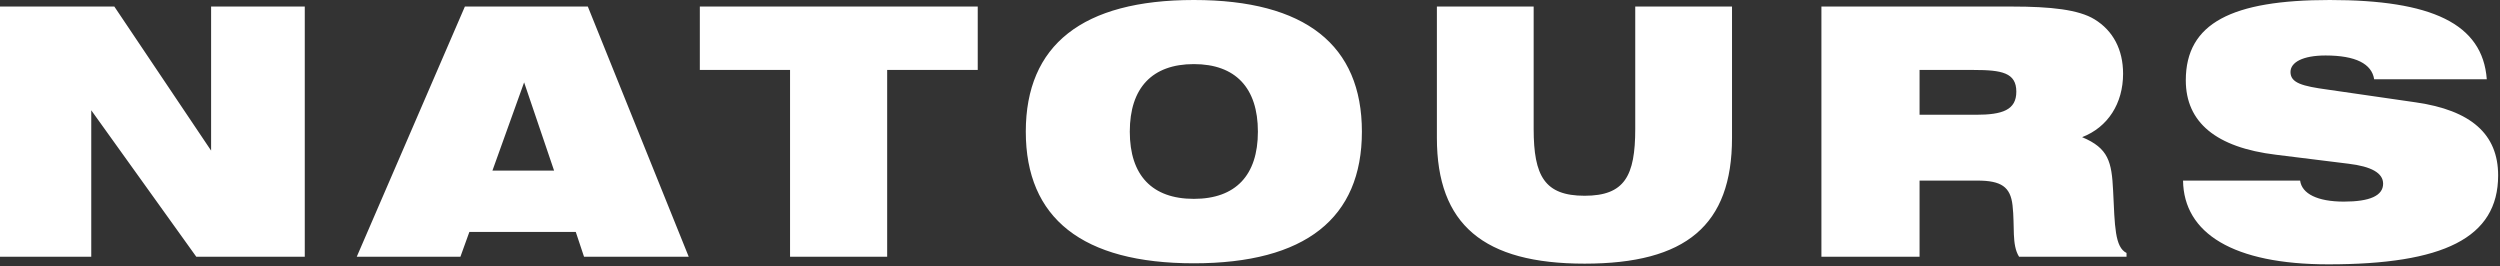 <svg width="1343" height="143" viewBox="0 0 1343 143" fill="none" xmlns="http://www.w3.org/2000/svg">
<rect x="0" y="0" width="1343" height="143" fill="#333333" stroke="none"/>
<path d="M0 137.929H49.024V59.245L105.448 137.929H163.722V3.518H113.403V80.906L61.419 3.518H0V137.929ZM191.647 137.929H247.331L252.141 124.599H309.305L313.744 137.929H369.983L315.779 3.518H249.736L191.647 137.929ZM264.535 91.644L281.555 44.248L297.65 91.644H264.535ZM424.416 137.929H476.585V37.583H525.239V3.518H375.947V37.583H424.416V137.929ZM551.055 70.723C551.055 117.193 581.394 141.446 641.333 141.446C701.272 141.446 731.612 117.193 731.612 70.723C731.612 24.253 701.272 0 641.333 0C581.394 0 551.055 24.253 551.055 70.723ZM606.924 70.723C606.924 47.21 618.949 34.436 641.333 34.436C663.718 34.436 675.743 47.21 675.743 70.723C675.743 94.236 663.718 106.825 641.333 106.825C618.949 106.825 606.924 94.236 606.924 70.723ZM823.88 3.518H771.896V74.056C771.896 120.711 797.055 141.631 851.259 141.631C905.648 141.631 930.438 121.081 930.438 74.056V3.518H878.454V69.242C878.454 94.606 872.719 105.159 851.259 105.159C829.8 105.159 823.88 94.606 823.88 69.242V3.518ZM1031.19 61.651V37.583H1060.23C1075.4 37.583 1083.17 39.064 1083.17 49.247C1083.17 59.059 1075.77 61.651 1061.53 61.651H1031.19ZM1080.76 3.518H978.464V137.929H1031.19V97.013H1062.26C1075.03 97.013 1080.03 100.345 1081.14 110.343C1082.43 121.636 1080.58 131.449 1084.65 137.929H1142.37V135.892C1136.08 132.745 1136.08 121.636 1135.16 102.382C1134.41 87.015 1132.75 79.61 1118.51 73.685C1132.38 68.316 1140.52 55.542 1140.52 39.62C1140.52 26.66 1135.16 16.477 1125.16 10.368C1116.66 5.184 1101.86 3.518 1080.76 3.518ZM1172.73 97.013C1173.1 125.339 1199.73 142.002 1250.8 142.002C1312.4 142.002 1342 127.931 1342 94.236C1342 72.019 1327.38 59.245 1297.78 54.986L1250.43 48.136C1236.93 46.285 1230.45 44.618 1230.45 38.694C1230.45 33.51 1236.93 29.807 1249.31 29.807C1265.41 29.807 1274.11 34.251 1275.4 42.582H1335.9C1333.68 12.589 1306.11 0 1251.53 0C1199 0 1174.21 12.404 1174.21 43.137C1174.21 65.724 1190.48 79.24 1222.68 83.127L1261.53 87.941C1273.92 89.422 1280.21 92.94 1280.21 98.679C1280.21 105.159 1273 108.306 1259.12 108.306C1244.88 108.306 1236.55 104.048 1235.63 97.013H1172.73Z" fill="white"/>
</svg>
